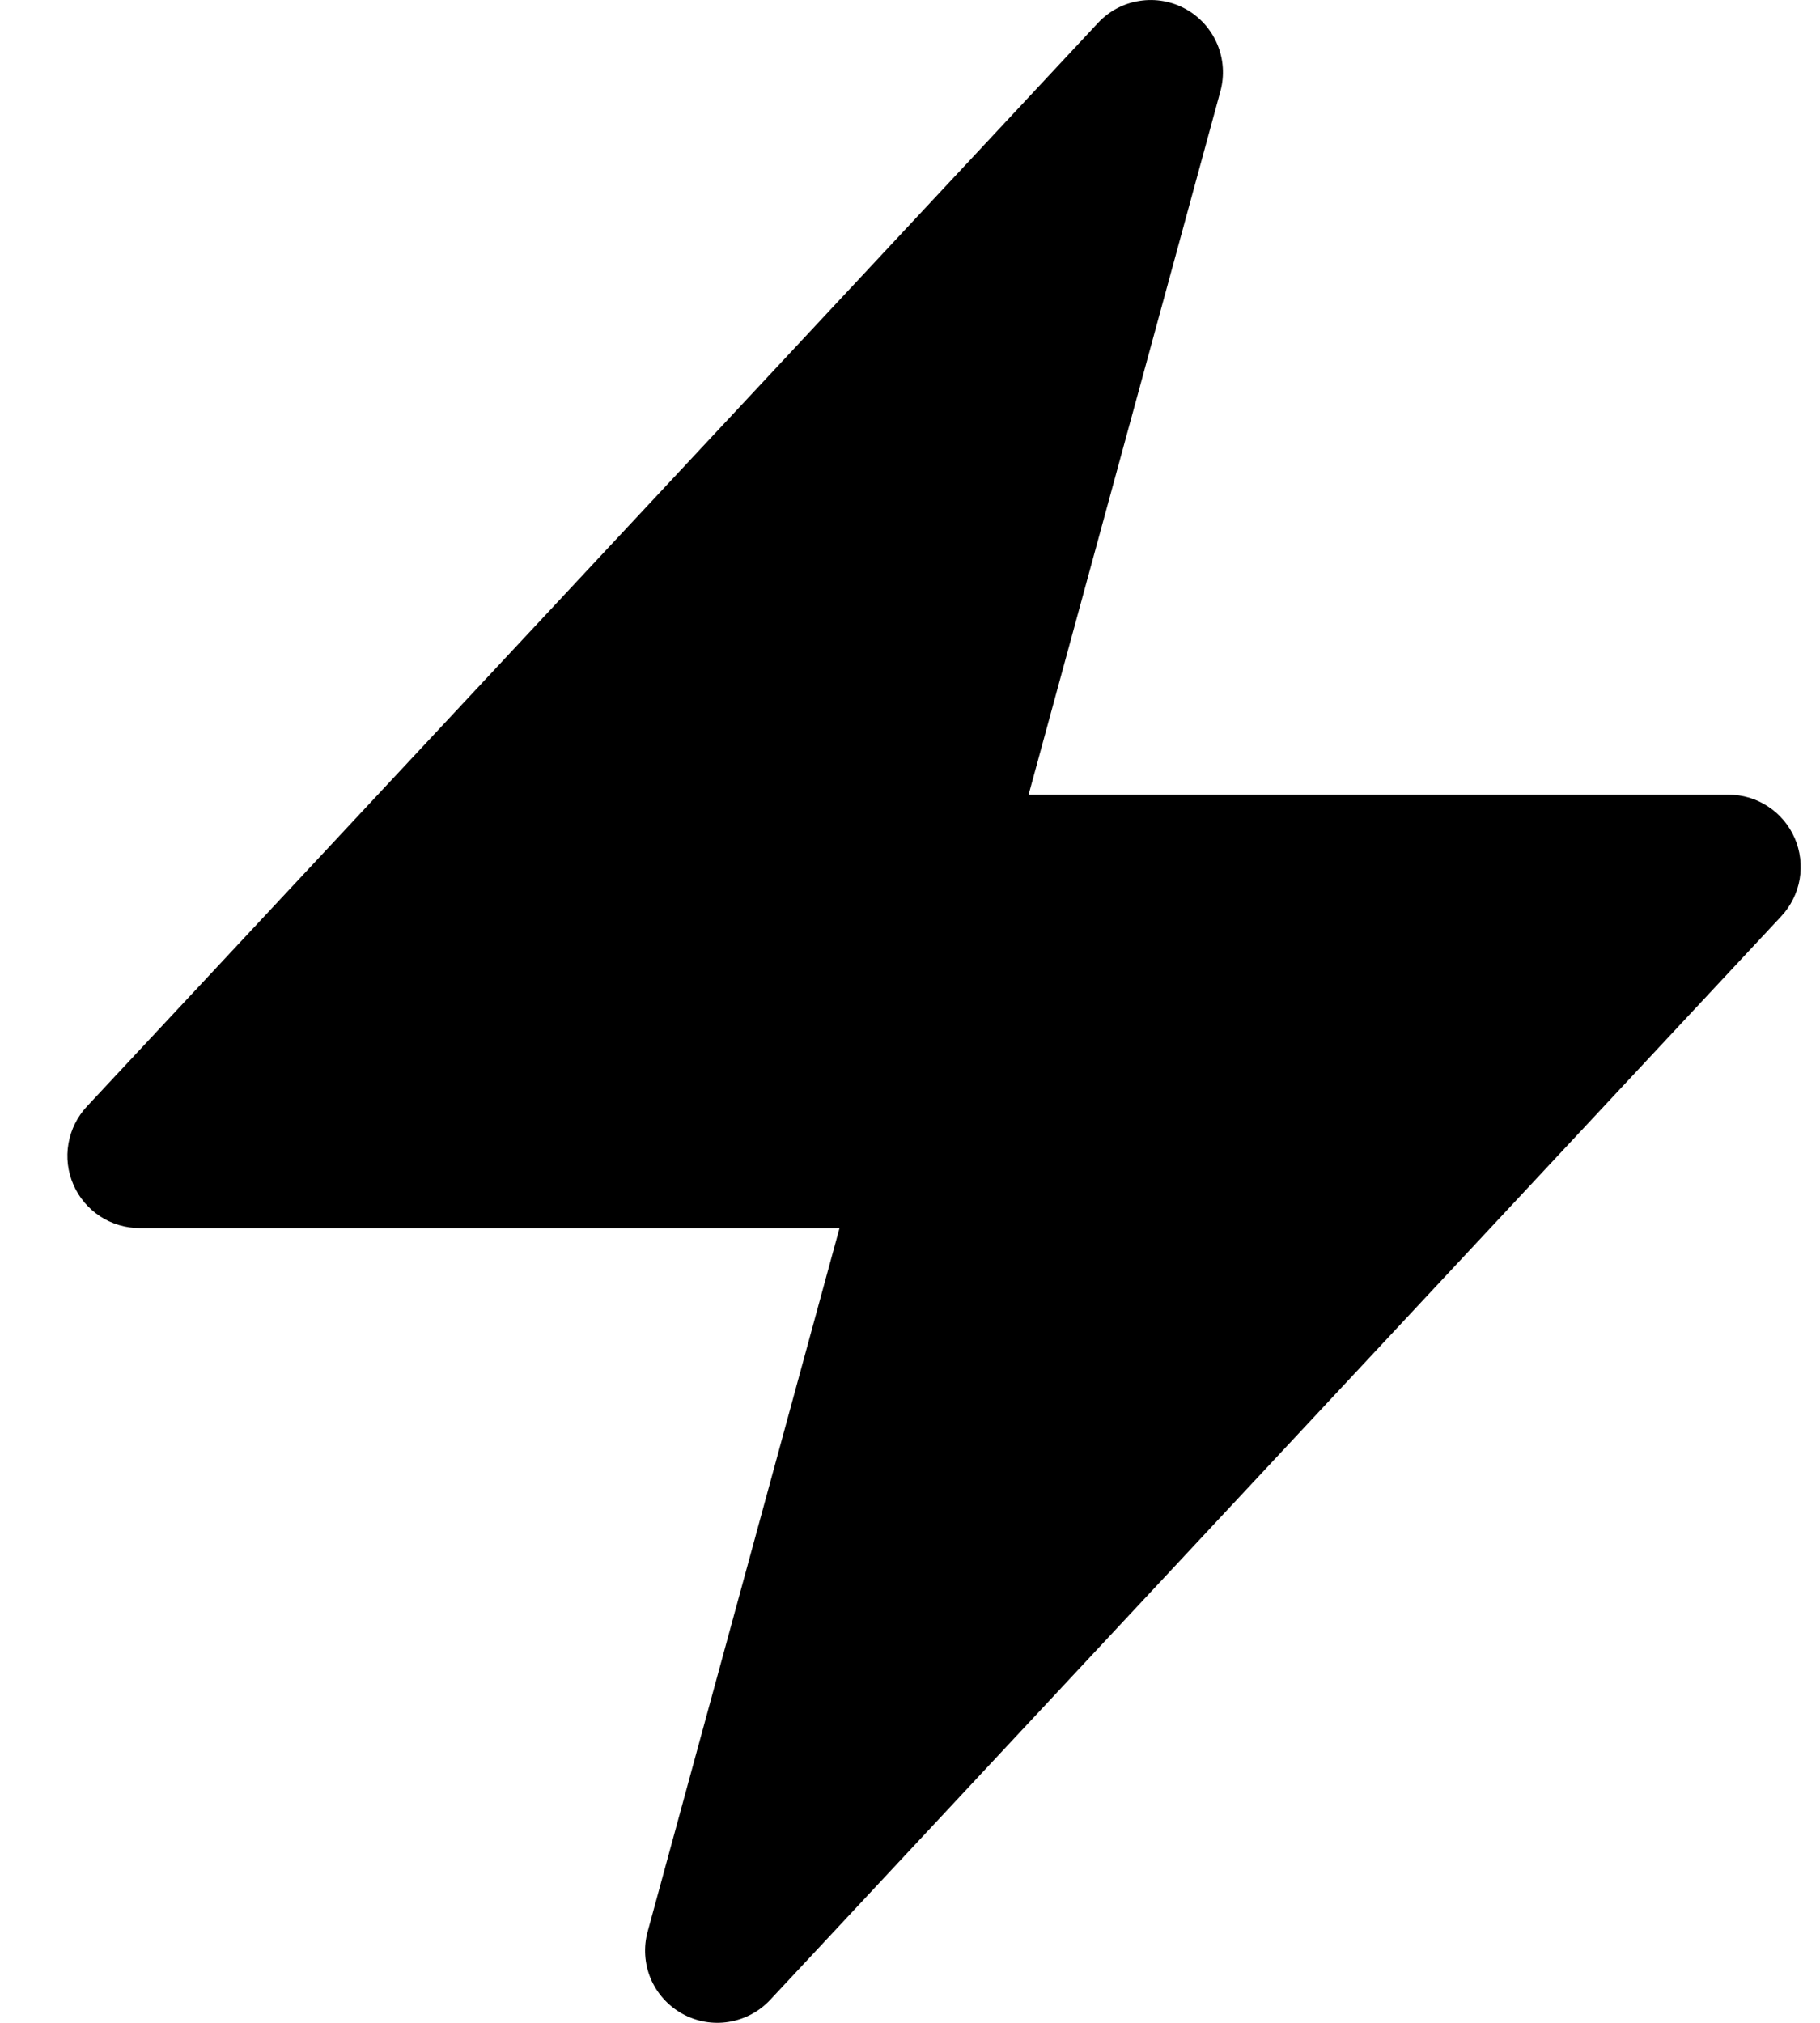 <svg width="18" height="20" viewBox="0 0 18 20" xmlns="http://www.w3.org/2000/svg">
<path fill-rule="evenodd" clip-rule="evenodd" d="M11.728 0.09C11.868 0.168 11.977 0.29 12.039 0.437C12.101 0.584 12.112 0.748 12.07 0.902L10.173 7.857H17.095C17.234 7.857 17.37 7.897 17.486 7.974C17.603 8.05 17.694 8.159 17.75 8.287C17.805 8.414 17.822 8.555 17.799 8.692C17.775 8.83 17.712 8.957 17.617 9.059L7.617 19.773C7.508 19.89 7.363 19.966 7.205 19.991C7.047 20.016 6.886 19.987 6.746 19.909C6.607 19.831 6.497 19.709 6.435 19.562C6.374 19.414 6.363 19.25 6.406 19.096L8.303 12.142H1.381C1.242 12.142 1.106 12.102 0.989 12.025C0.873 11.949 0.781 11.84 0.726 11.713C0.67 11.585 0.653 11.444 0.677 11.307C0.701 11.169 0.764 11.042 0.859 10.94L10.859 0.227C10.968 0.11 11.112 0.033 11.27 0.009C11.428 -0.016 11.589 0.013 11.728 0.09Z"/>
</svg>
